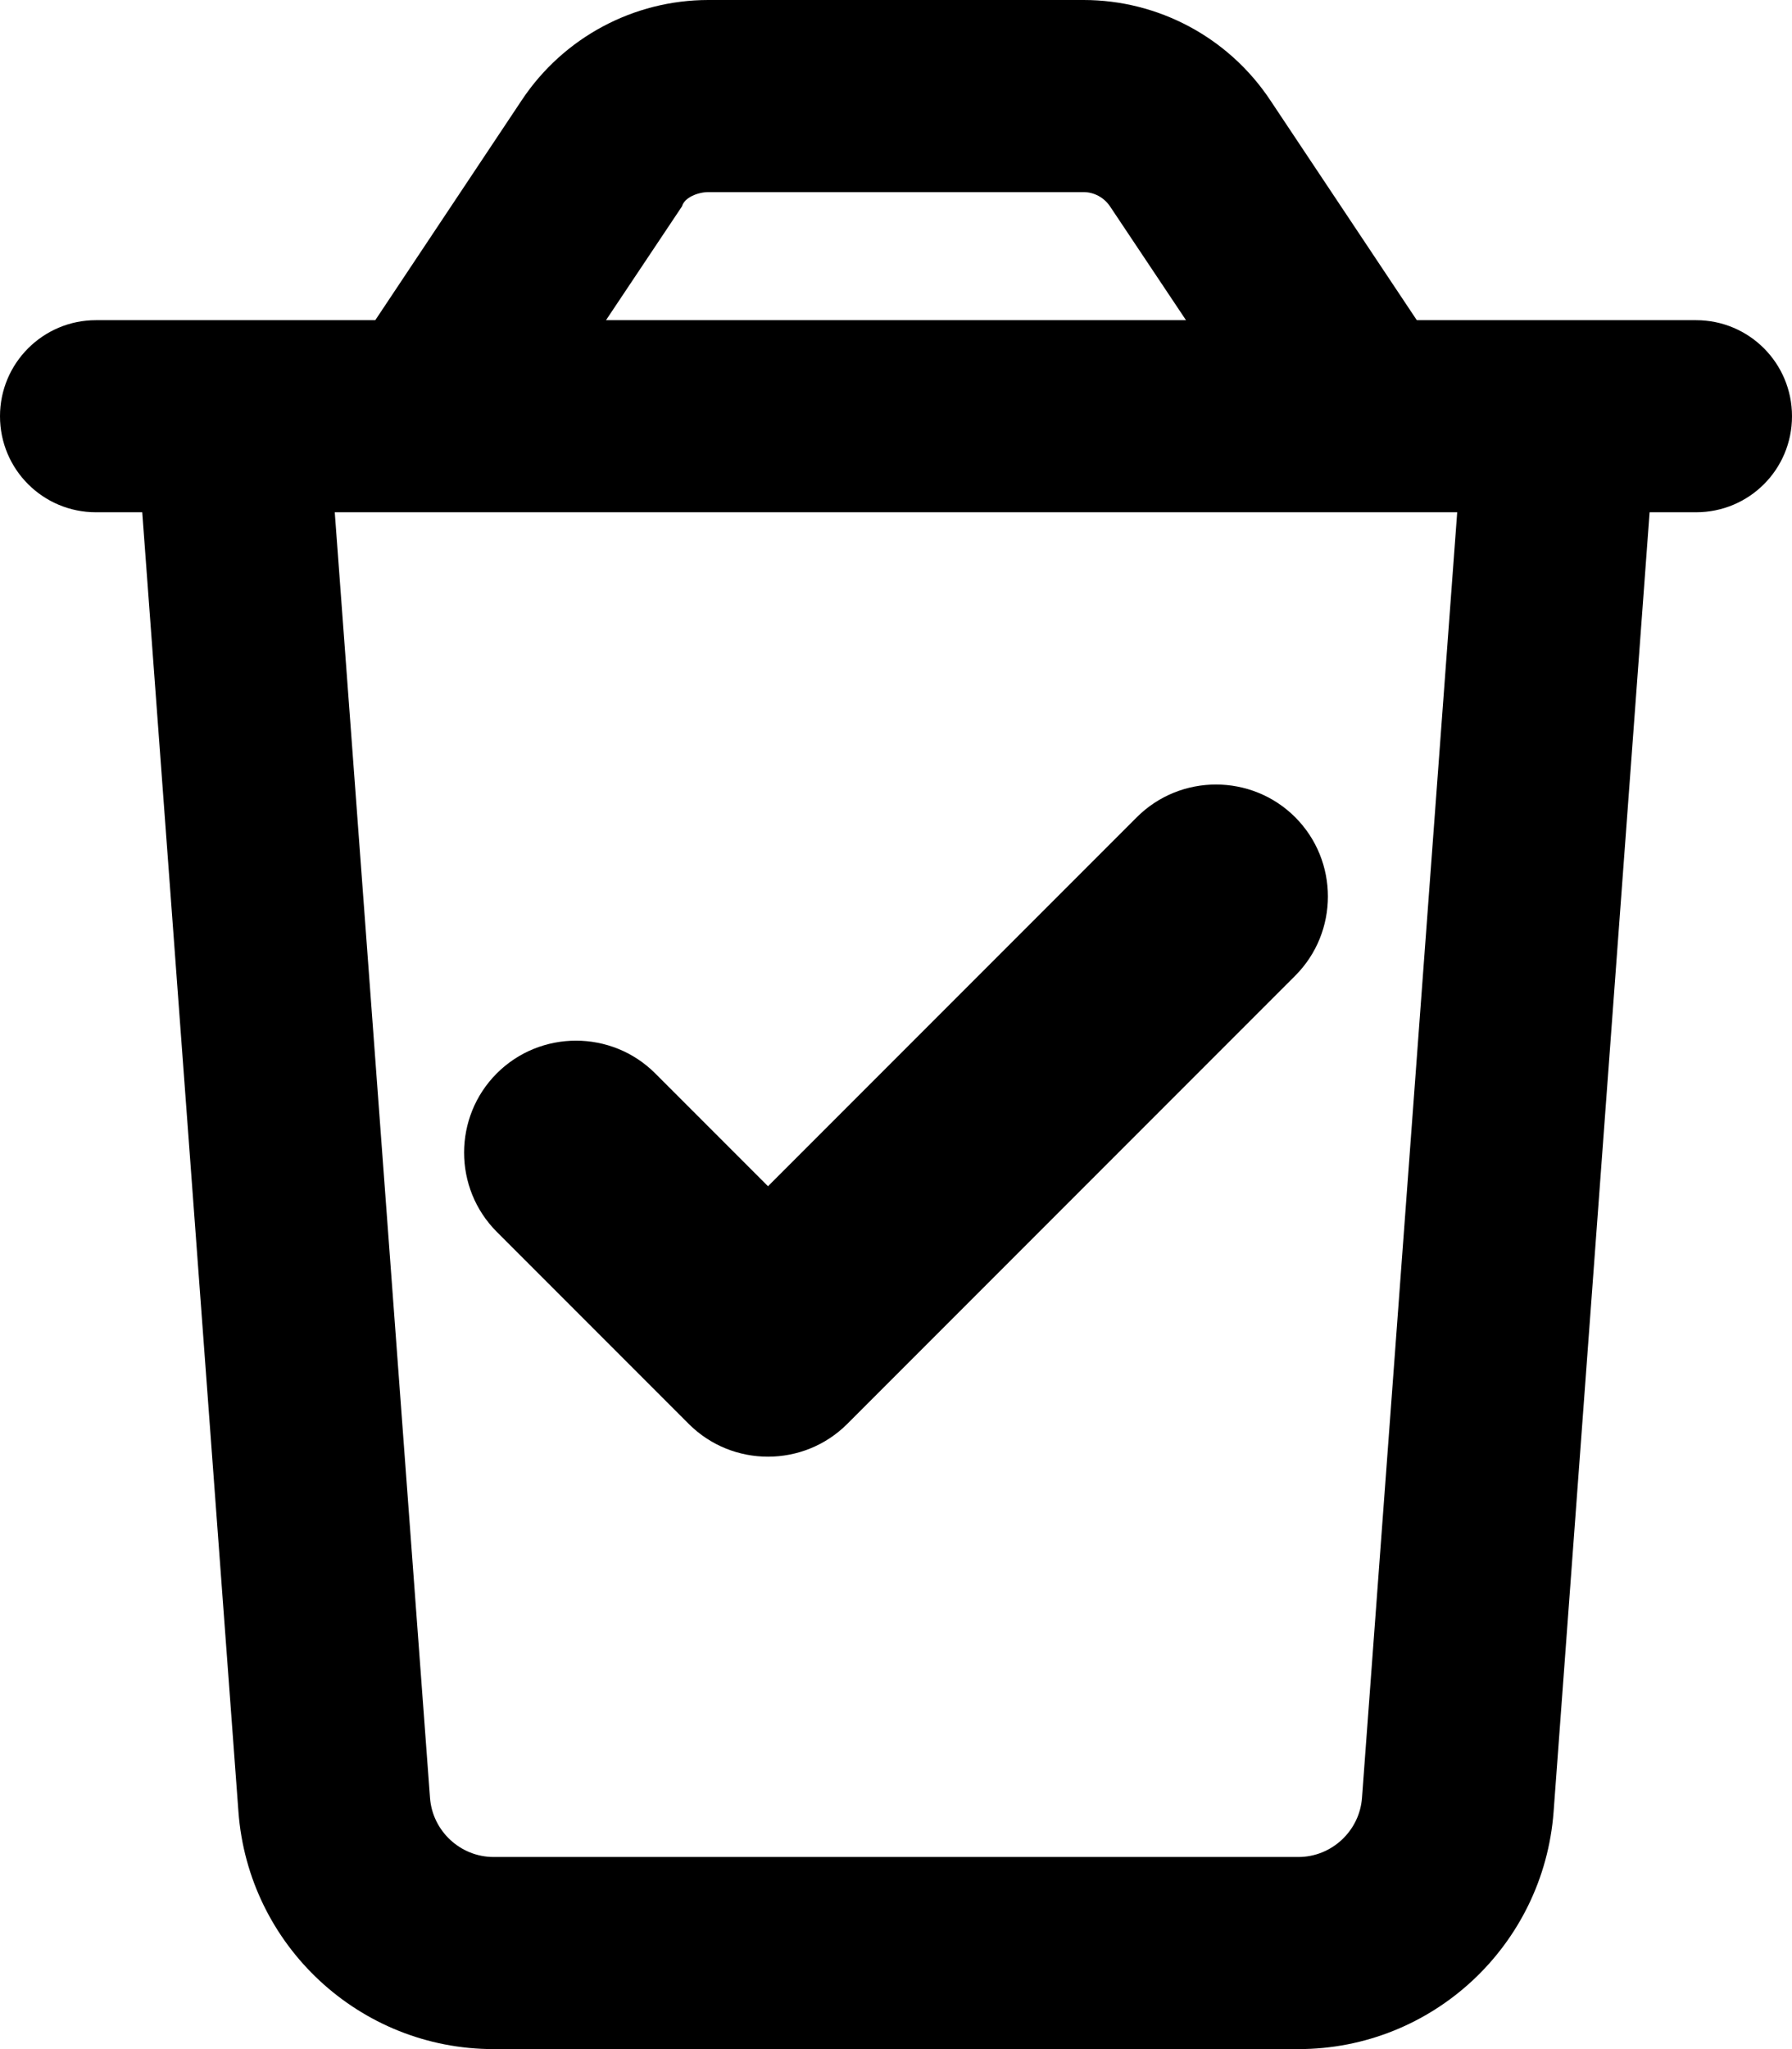 <svg fill="currentColor" xmlns="http://www.w3.org/2000/svg" viewBox="0 0 448 512"><!--! Font Awesome Pro 6.2.1 by @fontawesome - https://fontawesome.com License - https://fontawesome.com/license (Commercial License) Copyright 2022 Fonticons, Inc. --><path d="M211.8 355.8C200.9 366.7 183.1 366.7 172.2 355.8L124.2 307.8C113.3 296.9 113.3 279.1 124.2 268.2C135.1 257.3 152.9 257.3 163.8 268.2L192 296.4L284.2 204.2C295.1 193.3 312.9 193.3 323.8 204.2C334.7 215.1 334.7 232.9 323.8 243.8L211.8 355.8zM317.5 24.94L354.2 80H424C437.3 80 448 90.75 448 104C448 117.3 437.3 128 424 128H412.4L388.4 452.7C385.9 486.1 358.1 512 324.6 512H123.4C89.92 512 62.09 486.1 59.61 452.7L35.56 128H24C10.75 128 0 117.3 0 104C0 90.75 10.75 80 24 80H93.82L130.5 24.94C140.9 9.357 158.4 0 177.1 0H270.9C289.6 0 307.1 9.358 317.5 24.94V24.94zM151.5 80H296.5L277.5 51.56C276 49.34 273.5 48 270.9 48H177.1C174.5 48 171.1 49.34 170.5 51.56L151.5 80zM107.5 449.2C108.1 457.5 115.1 464 123.4 464H324.6C332.9 464 339.9 457.5 340.5 449.2L364.3 128H83.69L107.5 449.2z"/></svg>